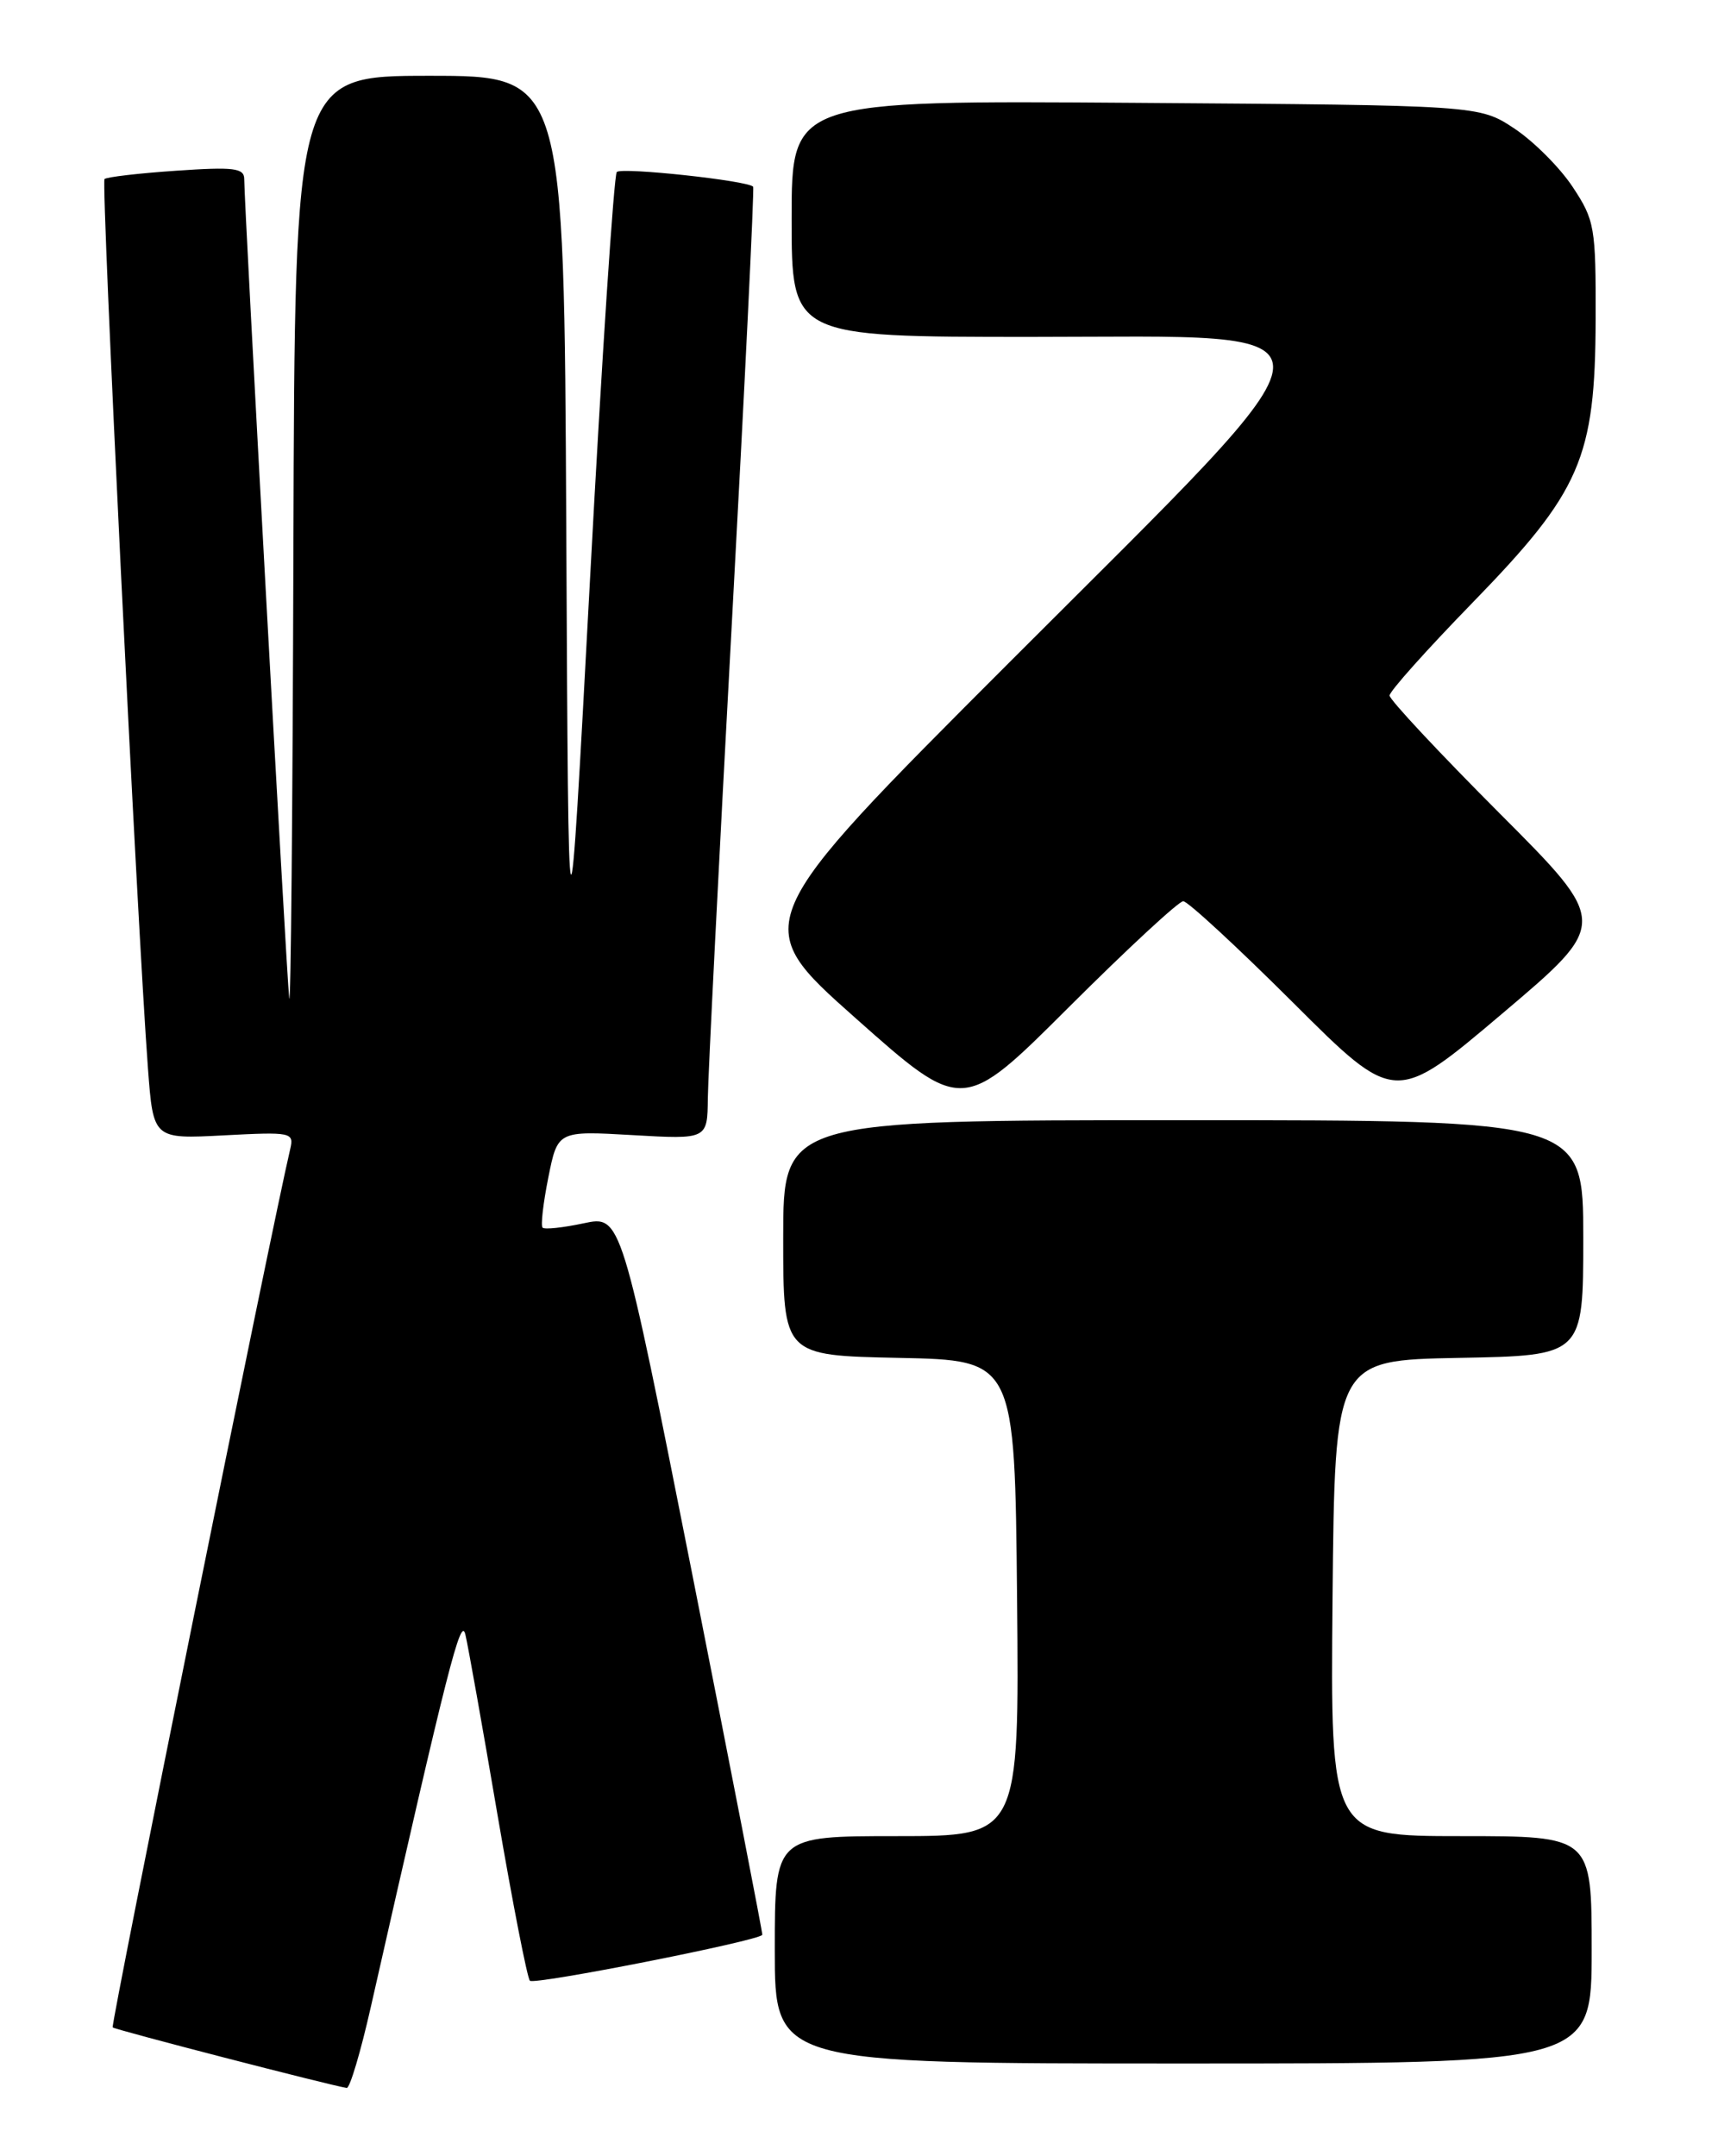 <?xml version="1.0" encoding="UTF-8" standalone="no"?>
<!DOCTYPE svg PUBLIC "-//W3C//DTD SVG 1.1//EN" "http://www.w3.org/Graphics/SVG/1.1/DTD/svg11.dtd" >
<svg xmlns="http://www.w3.org/2000/svg" xmlns:xlink="http://www.w3.org/1999/xlink" version="1.1" viewBox="0 0 204 256">
 <g >
 <path fill="currentColor"
d=" M 44.04 238.25 C 53.21 197.75 54.73 191.78 55.26 194.07 C 55.58 195.40 57.30 205.05 59.08 215.50 C 60.87 225.95 62.60 234.80 62.92 235.17 C 63.39 235.71 90.14 230.43 90.52 229.72 C 90.58 229.60 86.83 210.33 82.20 186.90 C 73.76 144.29 73.76 144.29 69.31 145.24 C 66.86 145.76 64.67 146.00 64.43 145.76 C 64.19 145.53 64.50 142.84 65.11 139.80 C 66.22 134.26 66.22 134.26 75.11 134.77 C 84.00 135.28 84.00 135.28 84.05 130.39 C 84.08 127.70 85.36 102.33 86.90 74.00 C 88.44 45.67 89.58 22.35 89.43 22.17 C 88.86 21.45 73.84 19.83 73.24 20.42 C 72.90 20.77 71.46 42.53 70.06 68.78 C 67.50 116.50 67.50 116.50 67.24 62.75 C 66.98 9.00 66.98 9.00 50.99 9.00 C 35.00 9.00 35.00 9.00 34.84 65.25 C 34.75 96.19 34.53 120.15 34.34 118.50 C 34.01 115.57 29.00 24.31 29.00 21.26 C 29.00 19.95 27.77 19.80 20.92 20.27 C 16.48 20.57 12.65 21.02 12.41 21.26 C 11.99 21.68 16.30 109.92 17.57 126.87 C 18.20 135.24 18.20 135.24 26.57 134.80 C 34.63 134.38 34.93 134.44 34.46 136.43 C 32.31 145.54 13.12 240.45 13.38 240.71 C 13.66 240.99 39.13 247.58 41.17 247.90 C 41.54 247.95 42.83 243.61 44.04 238.25 Z  M 189.00 231.50 C 189.00 218.00 189.00 218.00 173.48 218.00 C 157.97 218.00 157.97 218.00 158.23 189.75 C 158.50 161.50 158.50 161.50 173.25 161.22 C 188.00 160.95 188.00 160.95 188.00 146.97 C 188.00 133.00 188.00 133.00 140.50 133.00 C 93.00 133.00 93.00 133.00 93.00 146.97 C 93.00 160.94 93.00 160.94 106.75 161.22 C 120.50 161.50 120.50 161.50 120.77 189.75 C 121.03 218.00 121.03 218.00 106.52 218.00 C 92.00 218.00 92.00 218.00 92.00 231.50 C 92.00 245.00 92.00 245.00 140.50 245.00 C 189.00 245.00 189.00 245.00 189.00 231.50 Z  M 140.50 107.00 C 141.03 107.00 146.91 112.43 153.56 119.06 C 165.65 131.12 165.65 131.12 178.36 120.36 C 191.08 109.60 191.08 109.60 178.04 96.54 C 170.87 89.35 165.00 83.07 165.00 82.58 C 165.00 82.08 169.43 77.13 174.85 71.56 C 187.71 58.34 189.42 54.42 189.47 37.93 C 189.50 26.95 189.36 26.15 186.74 22.19 C 185.22 19.89 182.11 16.78 179.82 15.26 C 175.65 12.50 175.65 12.50 134.82 12.21 C 94.00 11.92 94.00 11.92 94.00 25.96 C 94.00 40.00 94.00 40.00 122.50 40.00 C 161.05 40.00 161.23 37.25 119.95 78.55 C 88.90 109.61 88.90 109.61 101.60 120.89 C 114.30 132.17 114.30 132.17 126.91 119.59 C 133.85 112.66 139.97 107.00 140.50 107.00 Z "/>
</g>
</svg>